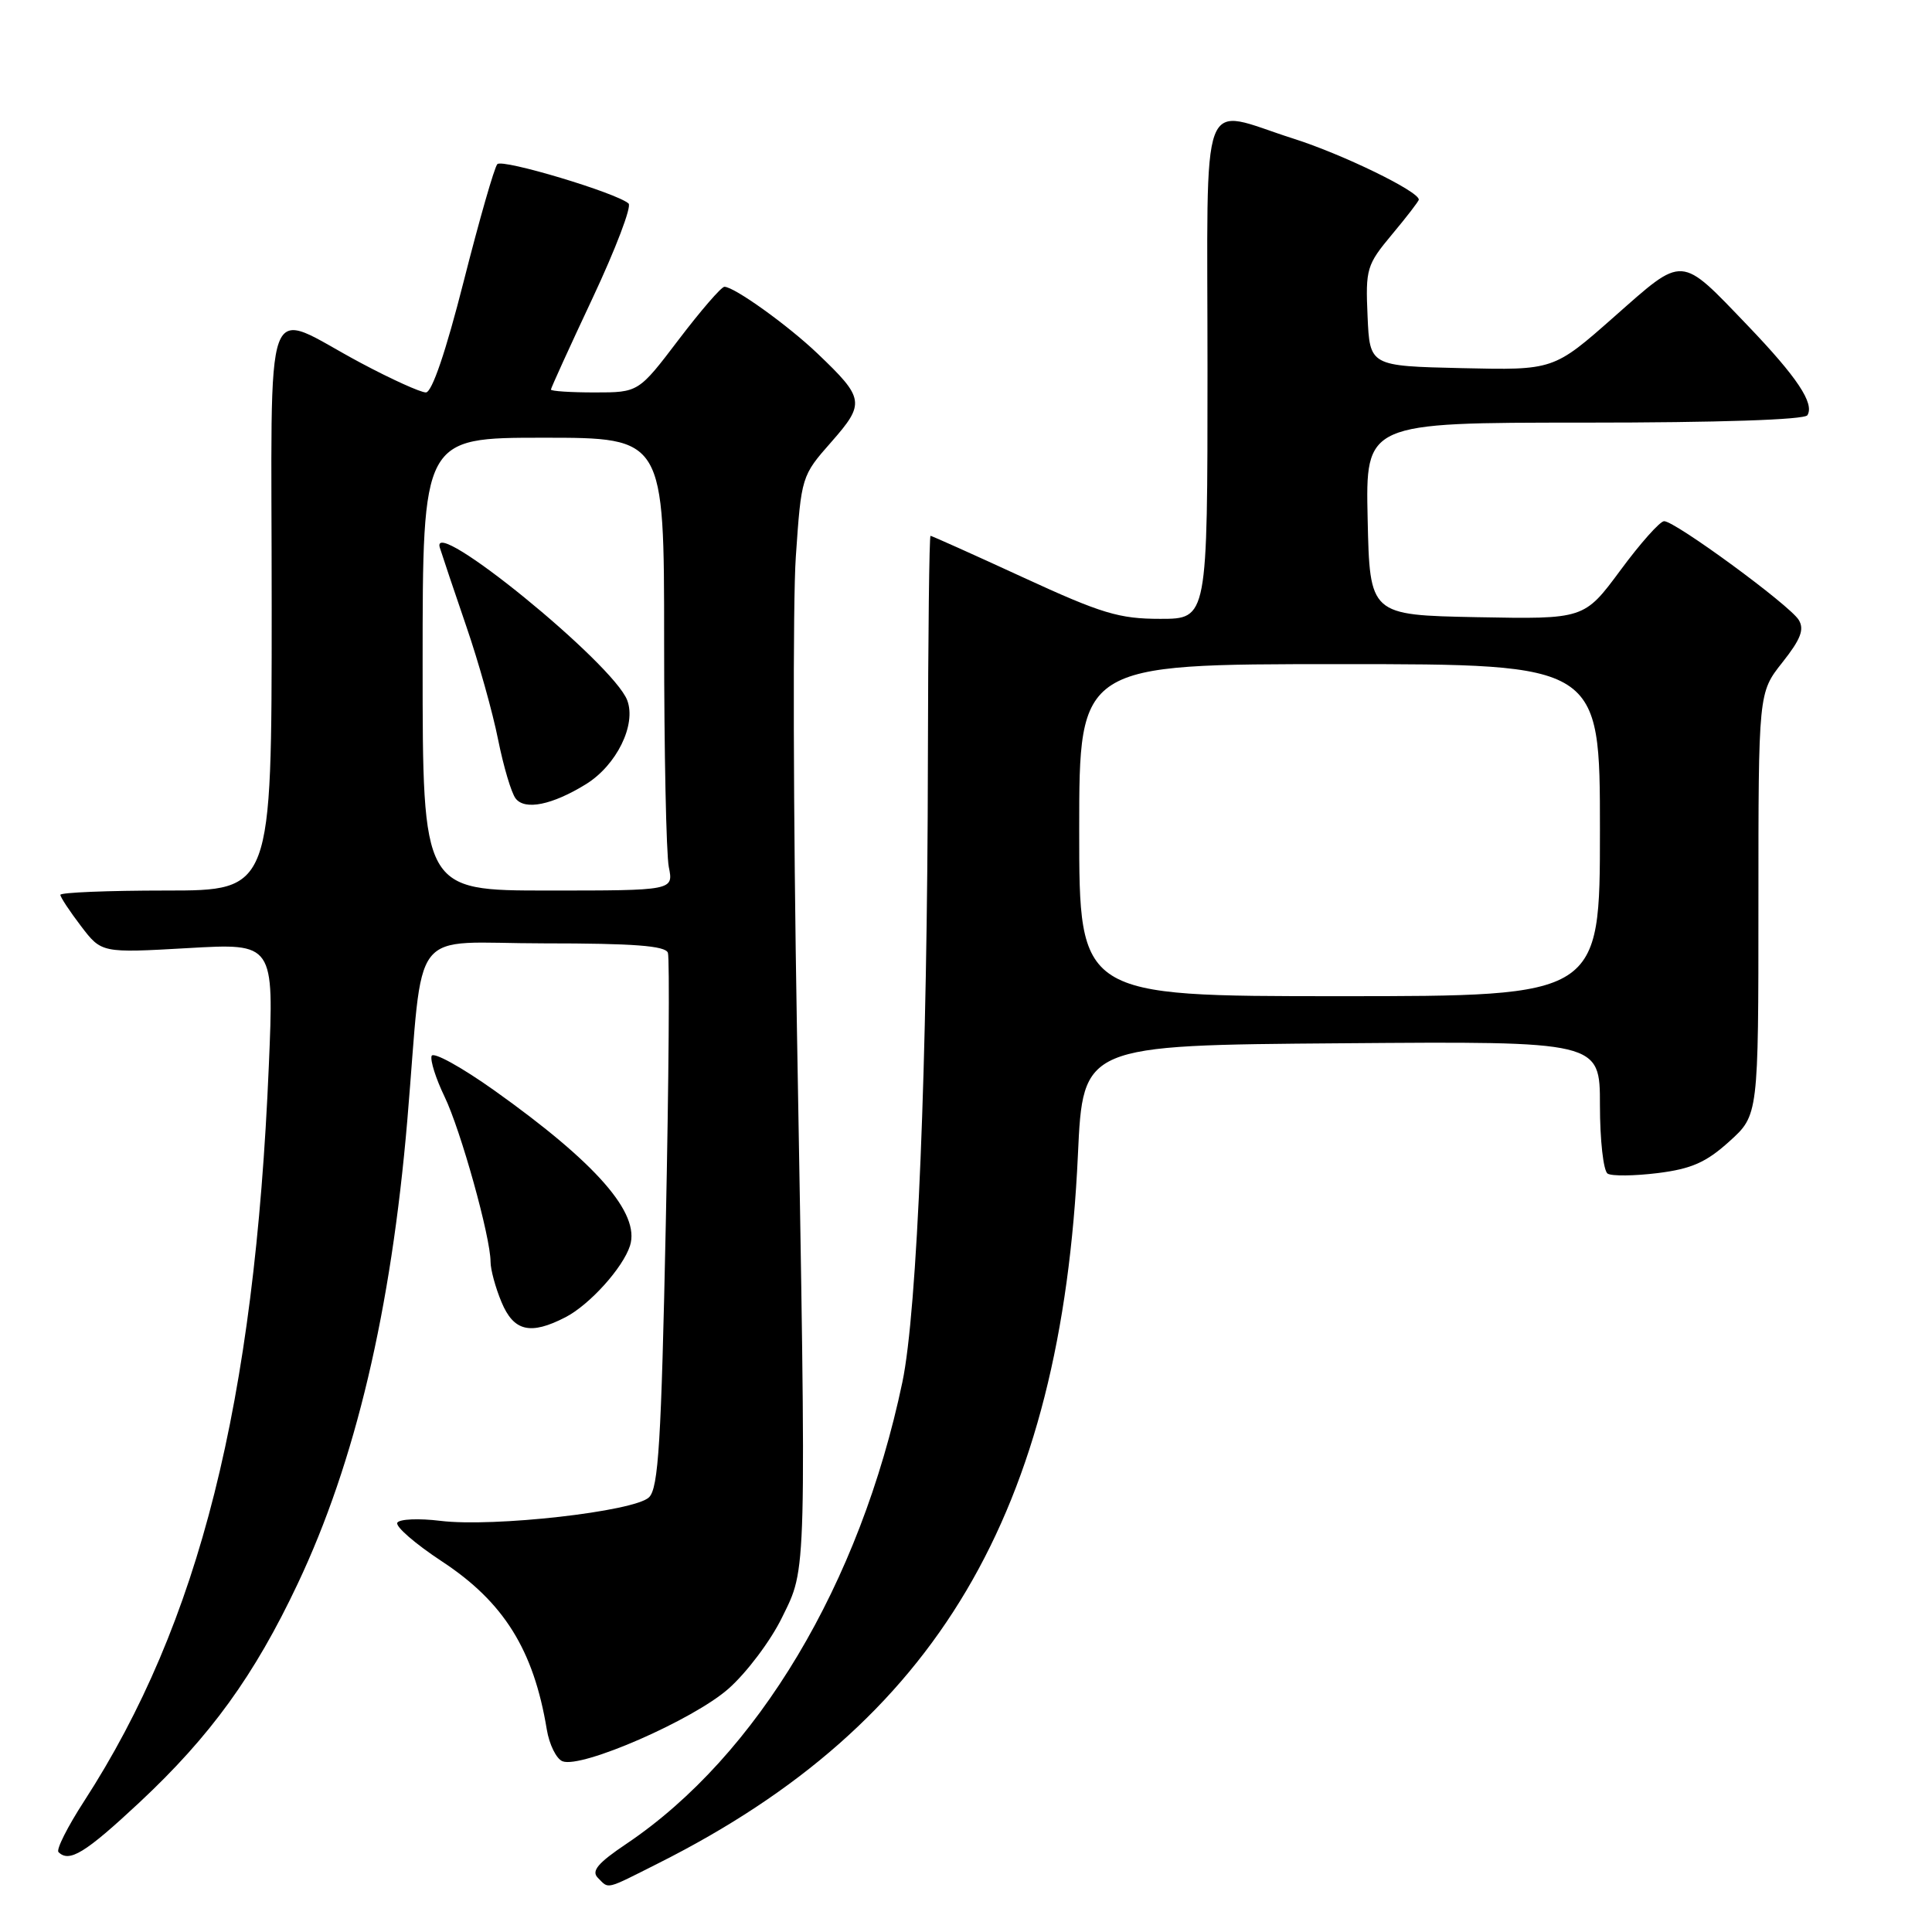 <?xml version="1.0" encoding="UTF-8" standalone="no"?>
<!DOCTYPE svg PUBLIC "-//W3C//DTD SVG 1.1//EN" "http://www.w3.org/Graphics/SVG/1.1/DTD/svg11.dtd" >
<svg xmlns="http://www.w3.org/2000/svg" xmlns:xlink="http://www.w3.org/1999/xlink" version="1.1" viewBox="0 0 256 256">
 <g >
 <path fill="currentColor"
d=" M 87.28 246.87 C 124.10 228.36 140.65 200.39 142.83 153.00 C 143.50 138.50 143.50 138.50 177.75 138.24 C 212.00 137.97 212.00 137.97 212.00 146.43 C 212.00 151.08 212.46 155.16 213.02 155.51 C 213.58 155.86 216.57 155.82 219.66 155.44 C 224.13 154.88 226.08 154.02 229.14 151.25 C 233.00 147.77 233.00 147.77 233.00 119.78 C 233.00 91.79 233.00 91.79 236.17 87.78 C 238.61 84.70 239.11 83.40 238.34 82.14 C 237.14 80.18 221.93 69.03 220.50 69.06 C 219.95 69.07 217.34 72.00 214.71 75.57 C 209.91 82.05 209.91 82.05 195.71 81.78 C 181.50 81.50 181.50 81.50 181.22 68.75 C 180.94 56.00 180.94 56.00 209.91 56.00 C 227.74 56.00 239.11 55.62 239.49 55.02 C 240.45 53.46 238.13 49.98 231.59 43.15 C 222.53 33.71 223.20 33.76 213.89 41.97 C 205.86 49.06 205.86 49.06 193.68 48.78 C 181.50 48.50 181.50 48.50 181.21 41.90 C 180.93 35.61 181.09 35.09 184.46 31.05 C 186.41 28.72 188.00 26.65 188.00 26.45 C 188.00 25.35 177.90 20.44 171.42 18.38 C 158.73 14.35 160.00 10.94 160.00 49.00 C 160.00 82.00 160.00 82.00 153.75 82.00 C 148.29 82.00 145.99 81.31 135.55 76.50 C 128.97 73.47 123.46 71.00 123.30 71.00 C 123.13 71.00 122.98 84.39 122.95 100.75 C 122.89 140.98 121.55 173.72 119.57 183.14 C 113.96 209.86 100.36 232.62 83.04 244.29 C 79.21 246.86 78.32 247.92 79.22 248.82 C 80.73 250.33 80.09 250.49 87.28 246.87 Z  M 18.46 238.85 C 27.90 230.03 33.70 222.02 39.45 209.85 C 47.08 193.72 51.82 173.67 53.97 148.45 C 56.21 122.02 53.91 125.00 72.10 125.00 C 83.97 125.00 88.18 125.32 88.50 126.25 C 88.74 126.94 88.62 143.12 88.22 162.21 C 87.62 191.08 87.25 197.18 86.00 198.40 C 84.08 200.28 65.37 202.39 58.35 201.52 C 55.51 201.17 52.95 201.28 52.65 201.76 C 52.35 202.25 55.00 204.55 58.54 206.88 C 66.75 212.27 70.71 218.61 72.45 229.15 C 72.78 231.16 73.72 233.06 74.54 233.38 C 77.07 234.35 91.83 227.90 96.51 223.78 C 98.92 221.66 102.12 217.41 103.62 214.33 C 106.92 207.59 106.87 209.83 105.60 136.50 C 105.11 107.90 105.04 79.68 105.45 73.78 C 106.18 63.13 106.21 63.04 110.15 58.57 C 114.66 53.44 114.56 52.79 108.33 46.85 C 104.39 43.09 97.29 38.00 95.99 38.00 C 95.58 38.00 92.86 41.15 89.93 45.00 C 84.61 52.00 84.61 52.00 78.80 52.00 C 75.61 52.00 73.00 51.83 73.00 51.62 C 73.00 51.42 75.49 45.95 78.54 39.46 C 81.58 32.98 83.72 27.36 83.29 26.97 C 81.72 25.56 66.58 21.02 65.90 21.75 C 65.51 22.16 63.51 29.14 61.45 37.25 C 59.08 46.58 57.24 52.00 56.43 52.00 C 55.73 52.00 51.86 50.25 47.83 48.10 C 34.59 41.06 36.00 37.19 36.00 80.43 C 36.00 118.00 36.00 118.00 22.00 118.00 C 14.30 118.00 8.00 118.26 8.00 118.57 C 8.00 118.88 9.23 120.74 10.73 122.71 C 13.45 126.28 13.45 126.28 24.88 125.63 C 36.31 124.97 36.31 124.97 35.62 141.24 C 33.73 185.98 26.43 215.05 11.15 238.66 C 8.95 242.05 7.42 245.09 7.75 245.41 C 9.17 246.84 11.28 245.55 18.46 238.85 Z  M 74.93 174.54 C 78.14 172.88 82.55 167.98 83.48 165.06 C 84.84 160.77 79.05 154.14 65.53 144.51 C 61.14 141.39 57.39 139.32 57.19 139.92 C 56.99 140.52 57.76 142.94 58.90 145.30 C 61.05 149.74 65.00 163.92 65.00 167.19 C 65.00 168.22 65.65 170.62 66.45 172.53 C 68.07 176.42 70.28 176.94 74.93 174.54 Z  M 143.00 110.00 C 143.00 88.00 143.00 88.00 177.50 88.00 C 212.00 88.00 212.00 88.00 212.00 110.00 C 212.00 132.00 212.00 132.00 177.50 132.00 C 143.00 132.00 143.00 132.00 143.00 110.00 Z  M 56.00 88.00 C 56.00 58.00 56.00 58.00 72.00 58.00 C 88.00 58.00 88.00 58.00 88.00 84.88 C 88.00 99.66 88.28 113.16 88.62 114.88 C 89.25 118.00 89.25 118.00 72.62 118.00 C 56.00 118.00 56.00 118.00 56.00 88.00 Z  M 77.64 103.91 C 81.70 101.40 84.34 96.03 83.11 92.79 C 81.26 87.91 56.86 68.06 58.28 72.57 C 58.61 73.63 60.19 78.33 61.79 83.00 C 63.40 87.67 65.29 94.42 66.00 98.00 C 66.72 101.58 67.76 105.09 68.33 105.81 C 69.56 107.40 73.18 106.66 77.64 103.91 Z "/>
</g>
</svg>